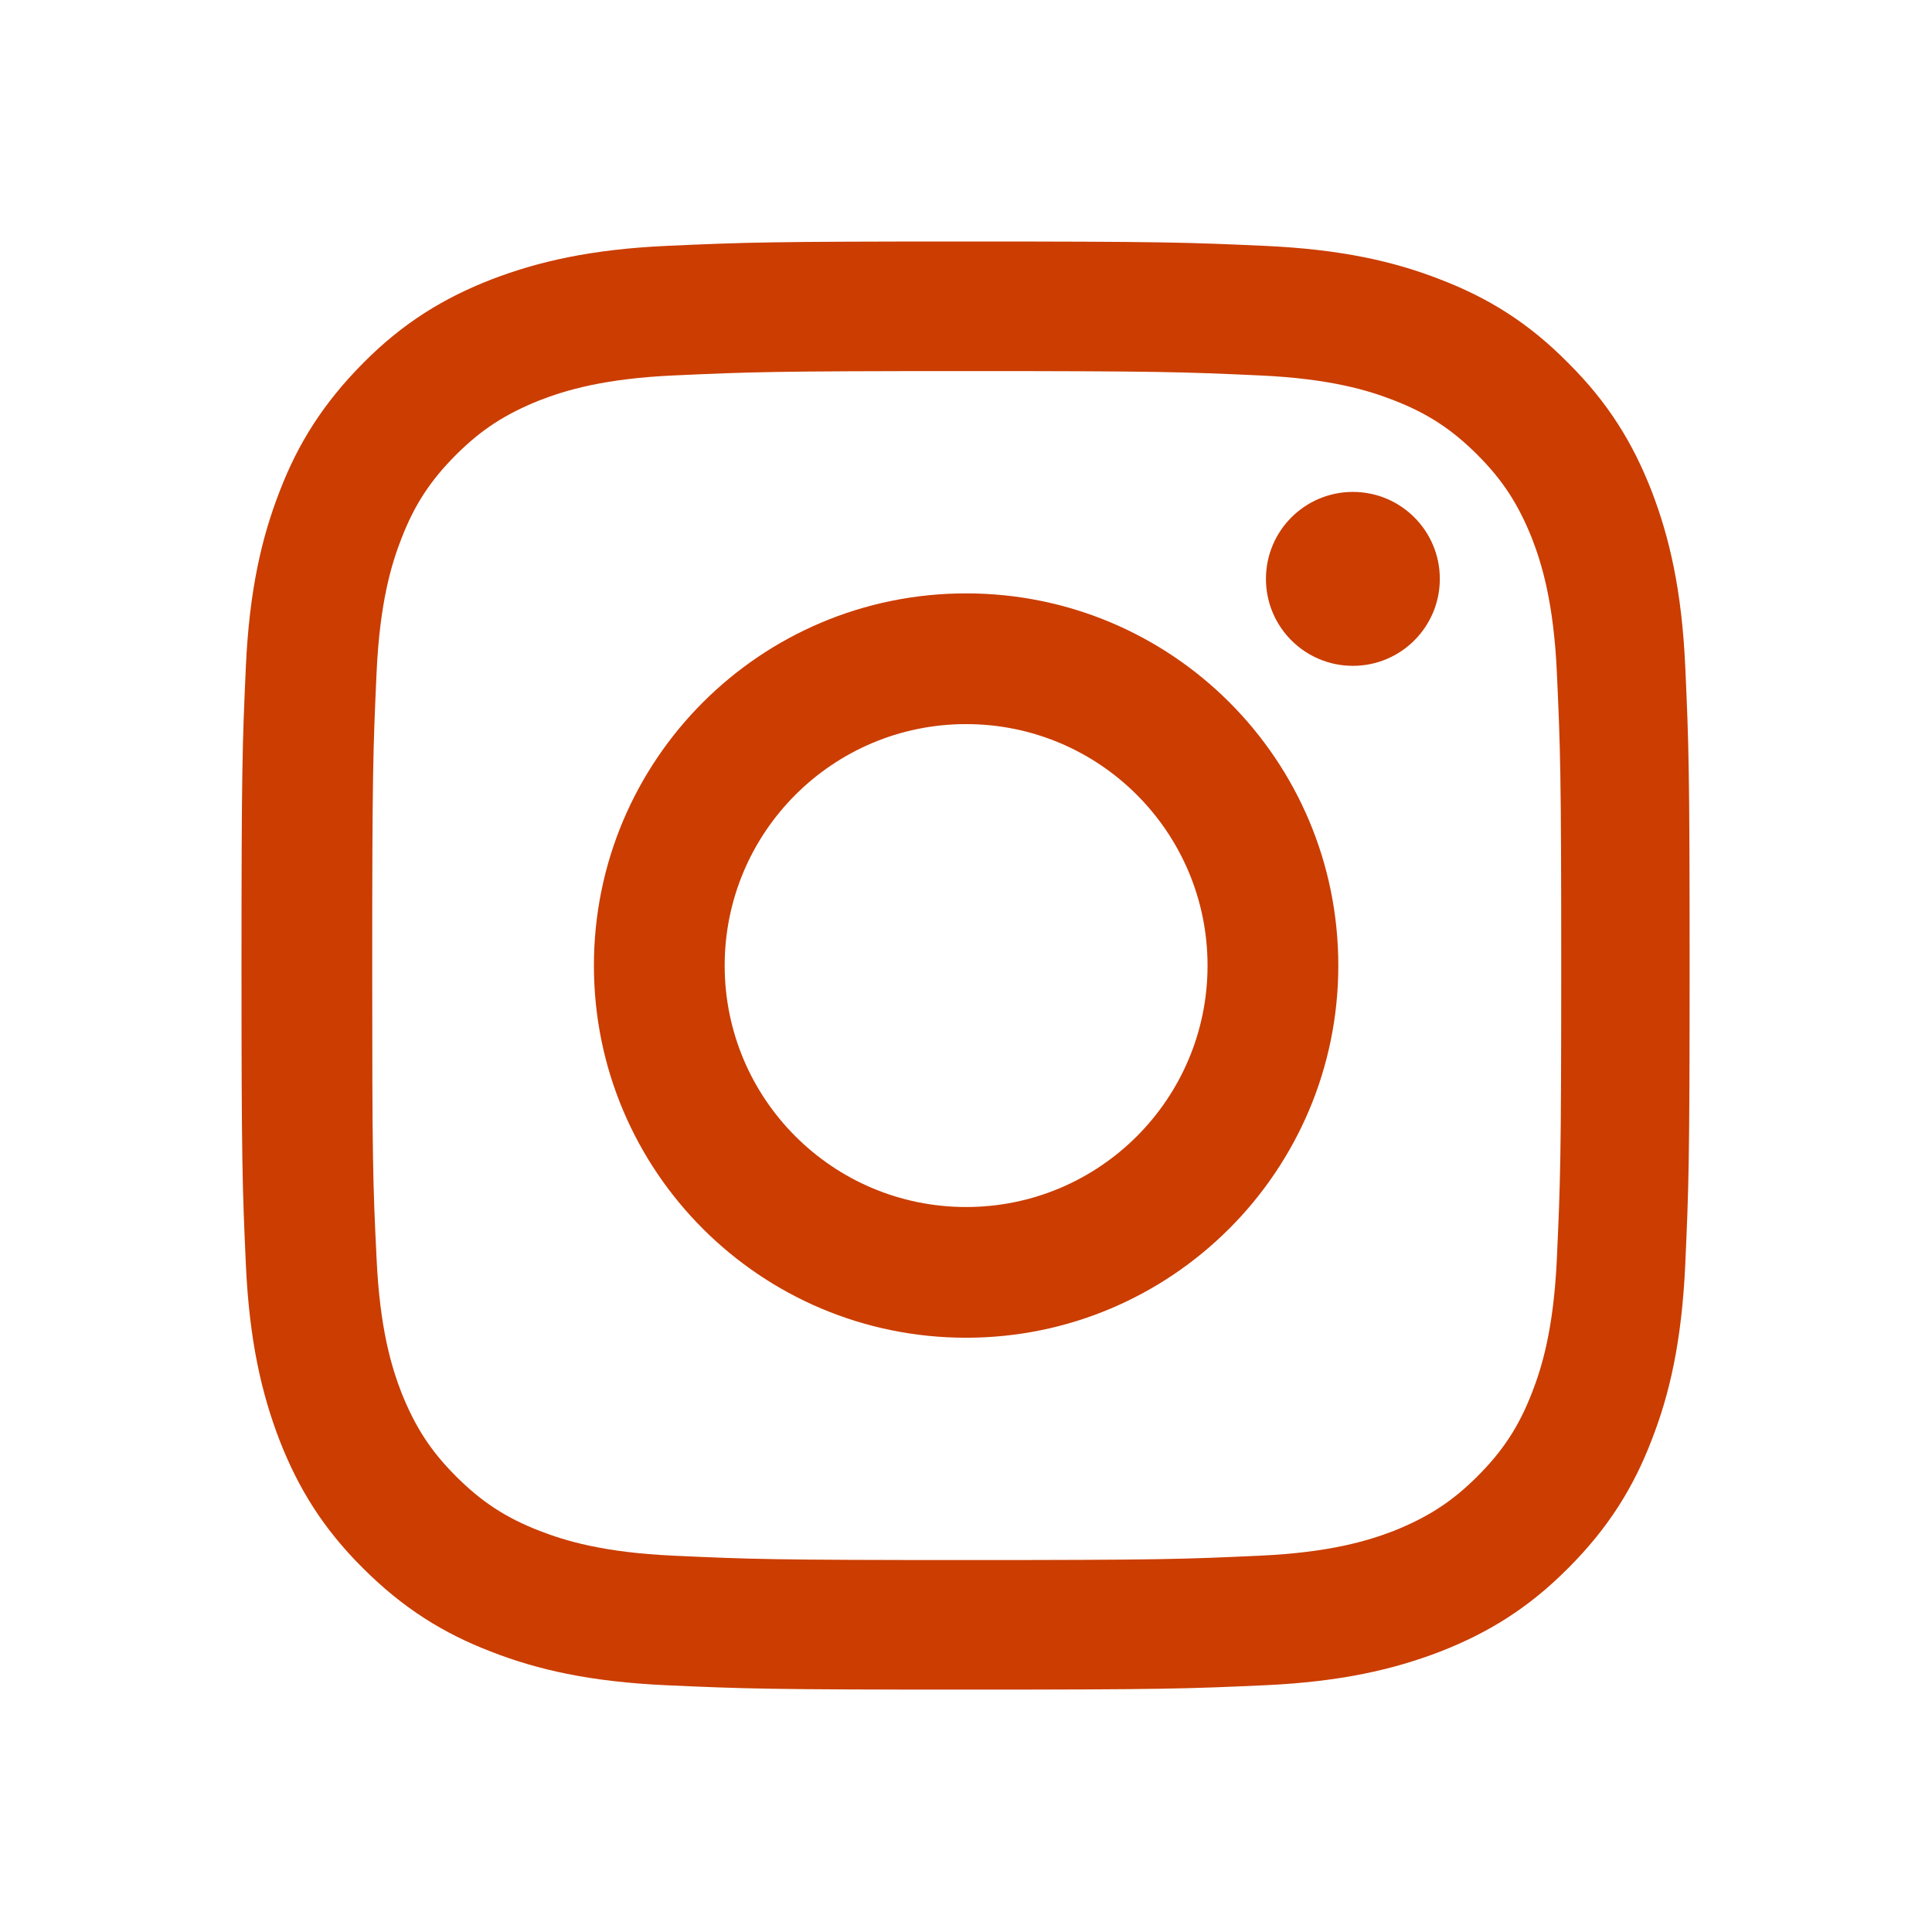 <svg width="44" height="44" viewBox="0 0 44 44" fill="none" xmlns="http://www.w3.org/2000/svg">
<path d="M22.003 13.514C17.316 13.514 13.526 17.31 13.526 21.99C13.526 26.677 17.322 30.466 22.003 30.466C26.683 30.466 30.479 26.664 30.479 21.99C30.479 17.303 26.689 13.514 22.003 13.514ZM22.003 27.489C18.966 27.489 16.504 25.027 16.504 21.99C16.504 18.953 18.966 16.491 22.003 16.491C25.039 16.491 27.501 18.953 27.501 21.99C27.501 25.027 25.039 27.489 22.003 27.489Z" fill="#CB3D00"/>
<path d="M30.811 15.164C31.905 15.164 32.791 14.278 32.791 13.184C32.791 12.09 31.905 11.203 30.811 11.203C29.717 11.203 28.831 12.09 28.831 13.184C28.831 14.278 29.717 15.164 30.811 15.164Z" fill="#CB3D00"/>
<path d="M5.5 21.99C5.5 26.472 5.52 27.034 5.599 28.79C5.678 30.545 5.962 31.747 6.365 32.797C6.787 33.879 7.348 34.803 8.266 35.714C9.177 36.625 10.101 37.2 11.184 37.615C12.233 38.025 13.435 38.302 15.191 38.381C16.953 38.46 17.514 38.48 21.99 38.48C26.472 38.48 27.034 38.46 28.79 38.381C30.545 38.302 31.747 38.018 32.797 37.615C33.879 37.193 34.803 36.632 35.714 35.714C36.625 34.803 37.2 33.879 37.615 32.797C38.025 31.747 38.302 30.545 38.381 28.79C38.46 27.027 38.48 26.466 38.48 21.99C38.48 17.508 38.46 16.947 38.381 15.191C38.302 13.435 38.018 12.233 37.615 11.184C37.193 10.101 36.632 9.177 35.714 8.266C34.81 7.348 33.886 6.781 32.803 6.365C31.753 5.955 30.552 5.678 28.796 5.599C27.034 5.52 26.472 5.5 21.997 5.5C17.514 5.5 16.953 5.52 15.197 5.599C13.441 5.678 12.24 5.962 11.19 6.365C10.108 6.787 9.184 7.348 8.273 8.266C7.362 9.184 6.787 10.101 6.371 11.184C5.962 12.233 5.678 13.435 5.599 15.191C5.52 16.947 5.5 17.508 5.5 21.99ZM8.477 21.99C8.477 17.587 8.497 17.059 8.576 15.323C8.649 13.712 8.919 12.834 9.144 12.26C9.441 11.494 9.804 10.94 10.385 10.359C10.966 9.778 11.514 9.428 12.286 9.118C12.867 8.893 13.745 8.622 15.349 8.55C17.085 8.471 17.607 8.451 22.017 8.451C26.426 8.451 26.948 8.471 28.684 8.55C30.295 8.622 31.172 8.893 31.747 9.118C32.513 9.415 33.067 9.778 33.648 10.359C34.229 10.94 34.579 11.487 34.889 12.26C35.114 12.841 35.384 13.719 35.457 15.323C35.536 17.059 35.556 17.58 35.556 21.99C35.556 26.4 35.536 26.921 35.457 28.657C35.384 30.268 35.114 31.146 34.889 31.72C34.592 32.486 34.229 33.041 33.648 33.622C33.067 34.203 32.519 34.552 31.747 34.863C31.166 35.087 30.288 35.358 28.684 35.43C26.948 35.51 26.426 35.529 22.017 35.529C17.607 35.529 17.085 35.51 15.349 35.43C13.738 35.358 12.861 35.087 12.286 34.863C11.52 34.566 10.966 34.203 10.385 33.622C9.804 33.041 9.454 32.493 9.144 31.72C8.919 31.14 8.649 30.262 8.576 28.657C8.49 26.921 8.477 26.393 8.477 21.99Z" fill="#CB3D00"/>
</svg>
